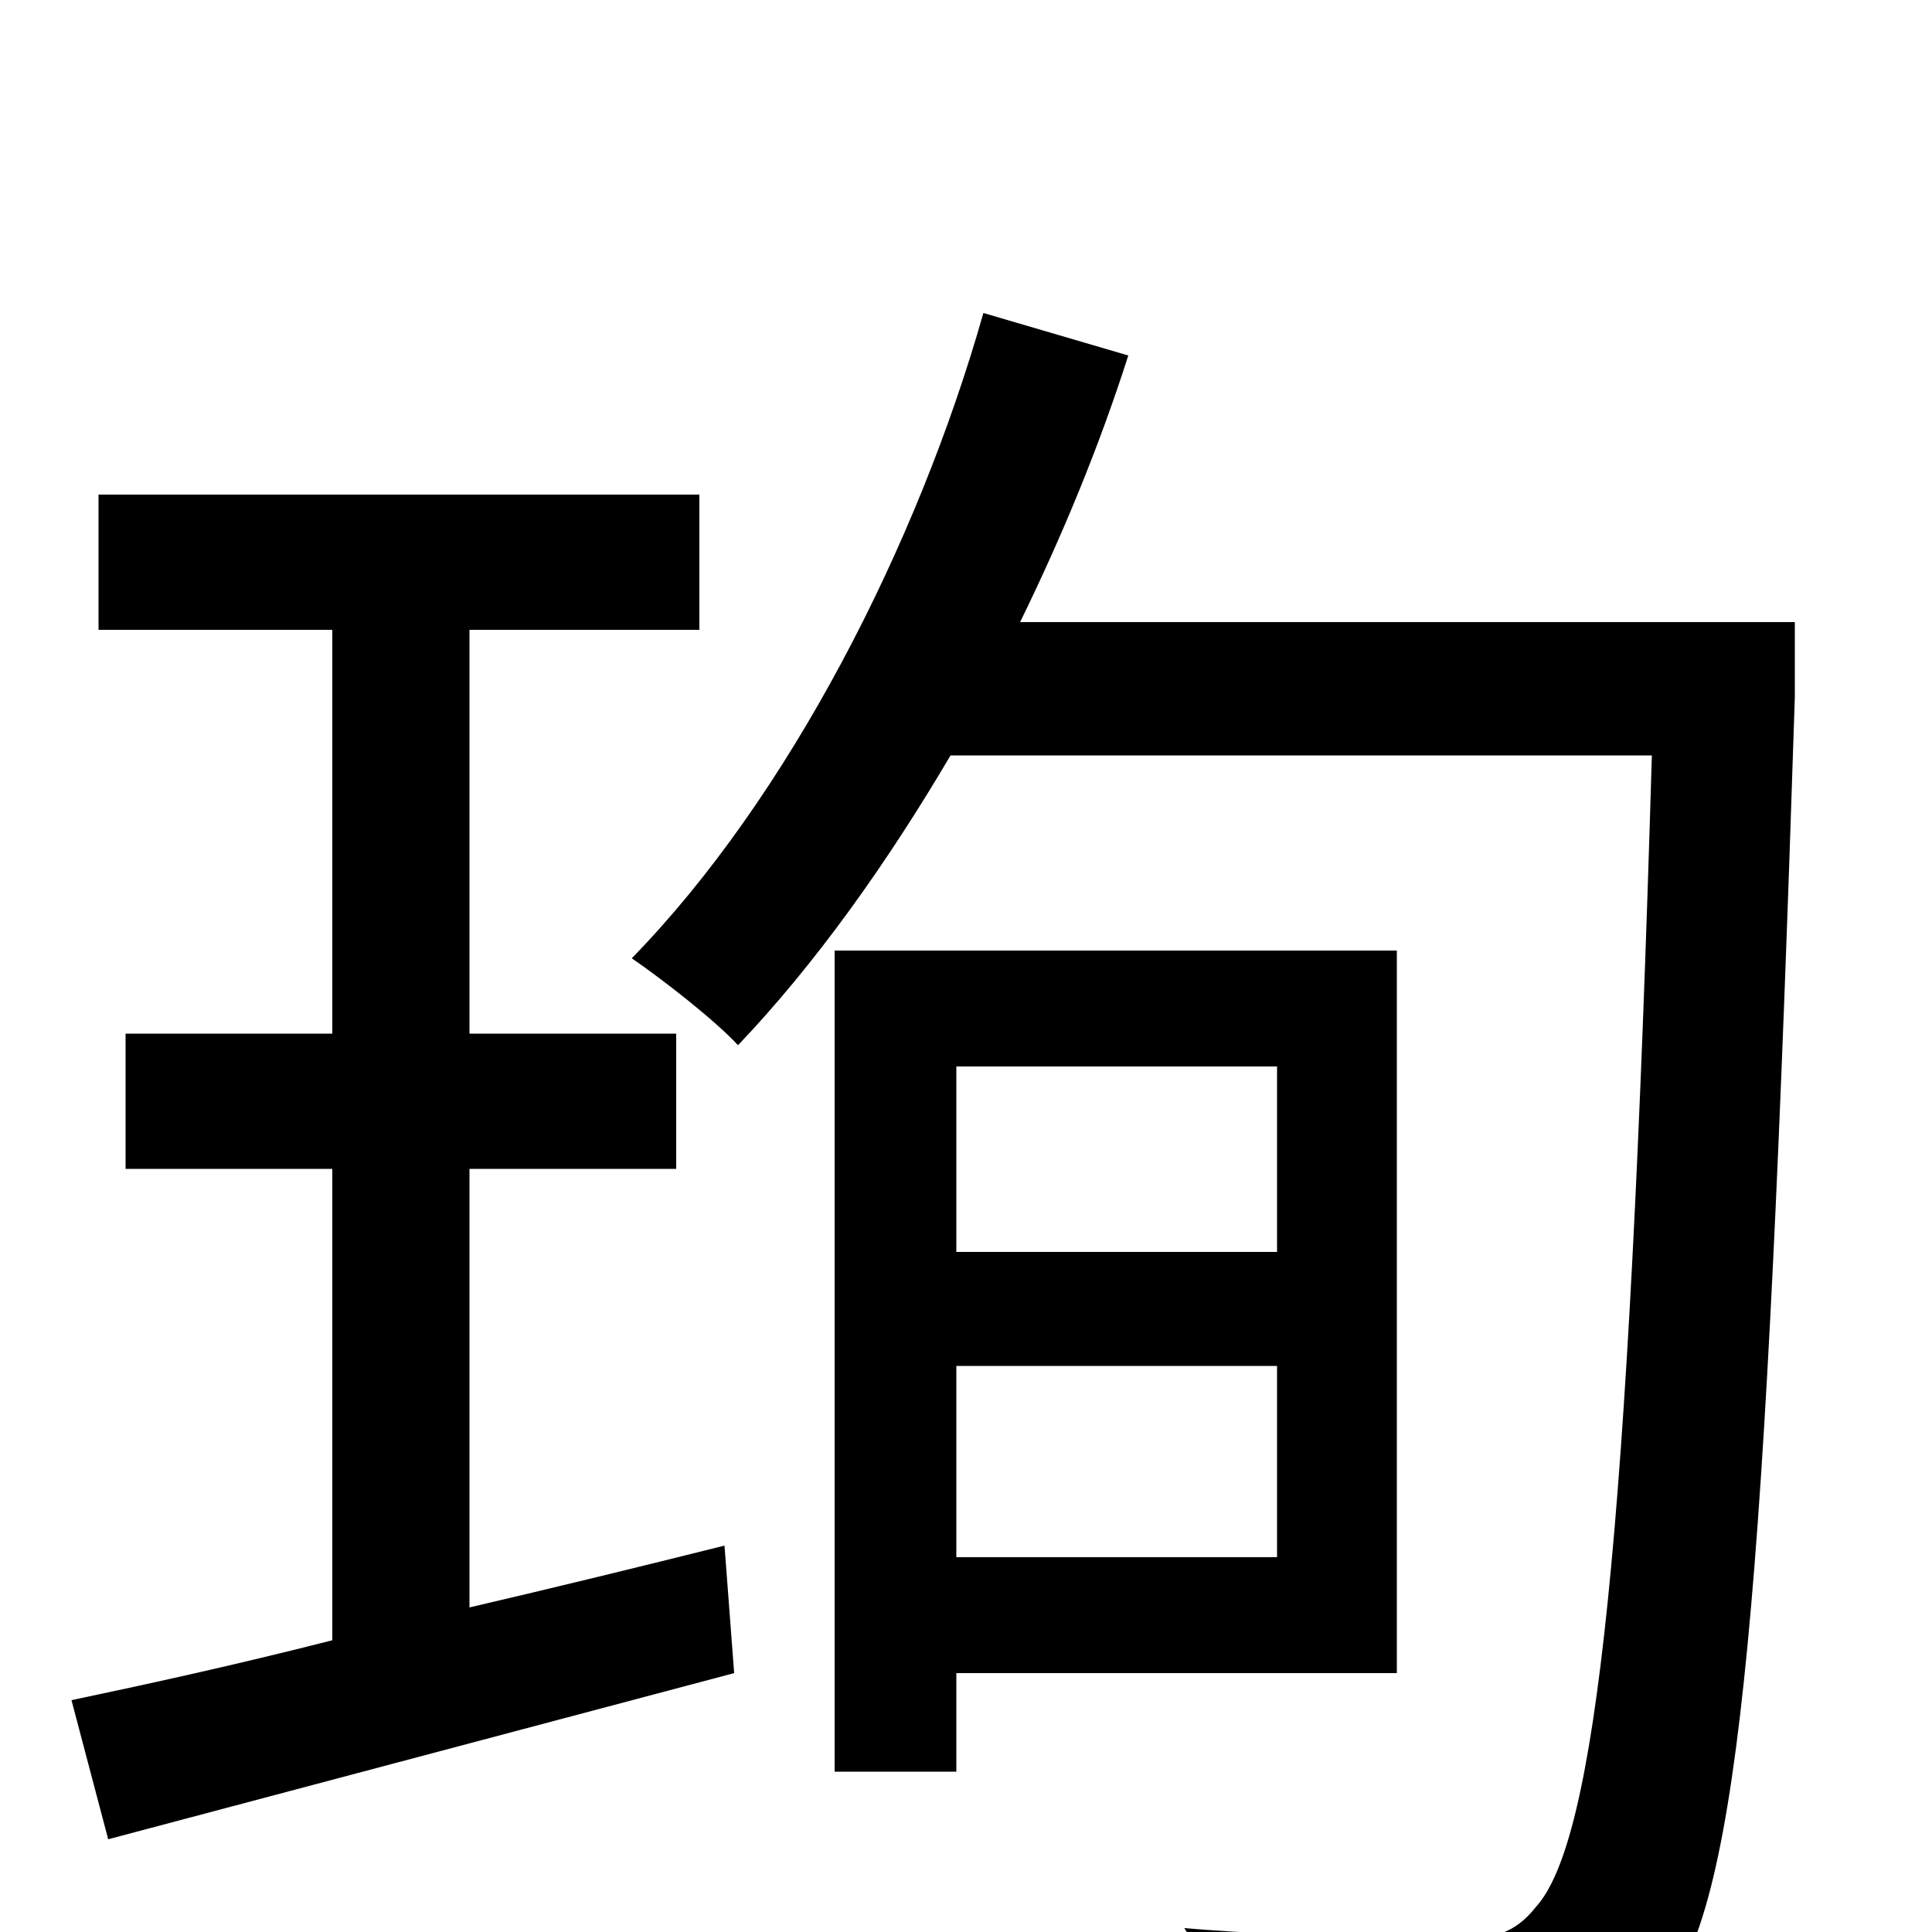<svg xmlns="http://www.w3.org/2000/svg" viewBox="0 -1000 1000 1000">
	<path fill="#000000" d="M243 -395H350V-465H243V-674H362V-744H51V-674H172V-465H65V-395H172V-151C121 -138 75 -128 37 -120L56 -48L380 -134L375 -200C331 -189 286 -178 243 -168ZM661 -448V-352H495V-448ZM495 -194V-293H661V-194ZM723 -134V-508H432V-83H495V-134ZM929 -678H528C550 -723 569 -769 584 -816L509 -838C475 -718 408 -587 327 -504C343 -493 370 -472 382 -459C422 -501 459 -553 492 -609H855C843 -201 826 -47 795 -13C784 1 772 4 754 3C731 3 674 3 613 -2C626 18 634 50 636 71C692 75 750 76 783 73C818 69 840 61 862 32C901 -17 914 -176 929 -639Z"/>
</svg>